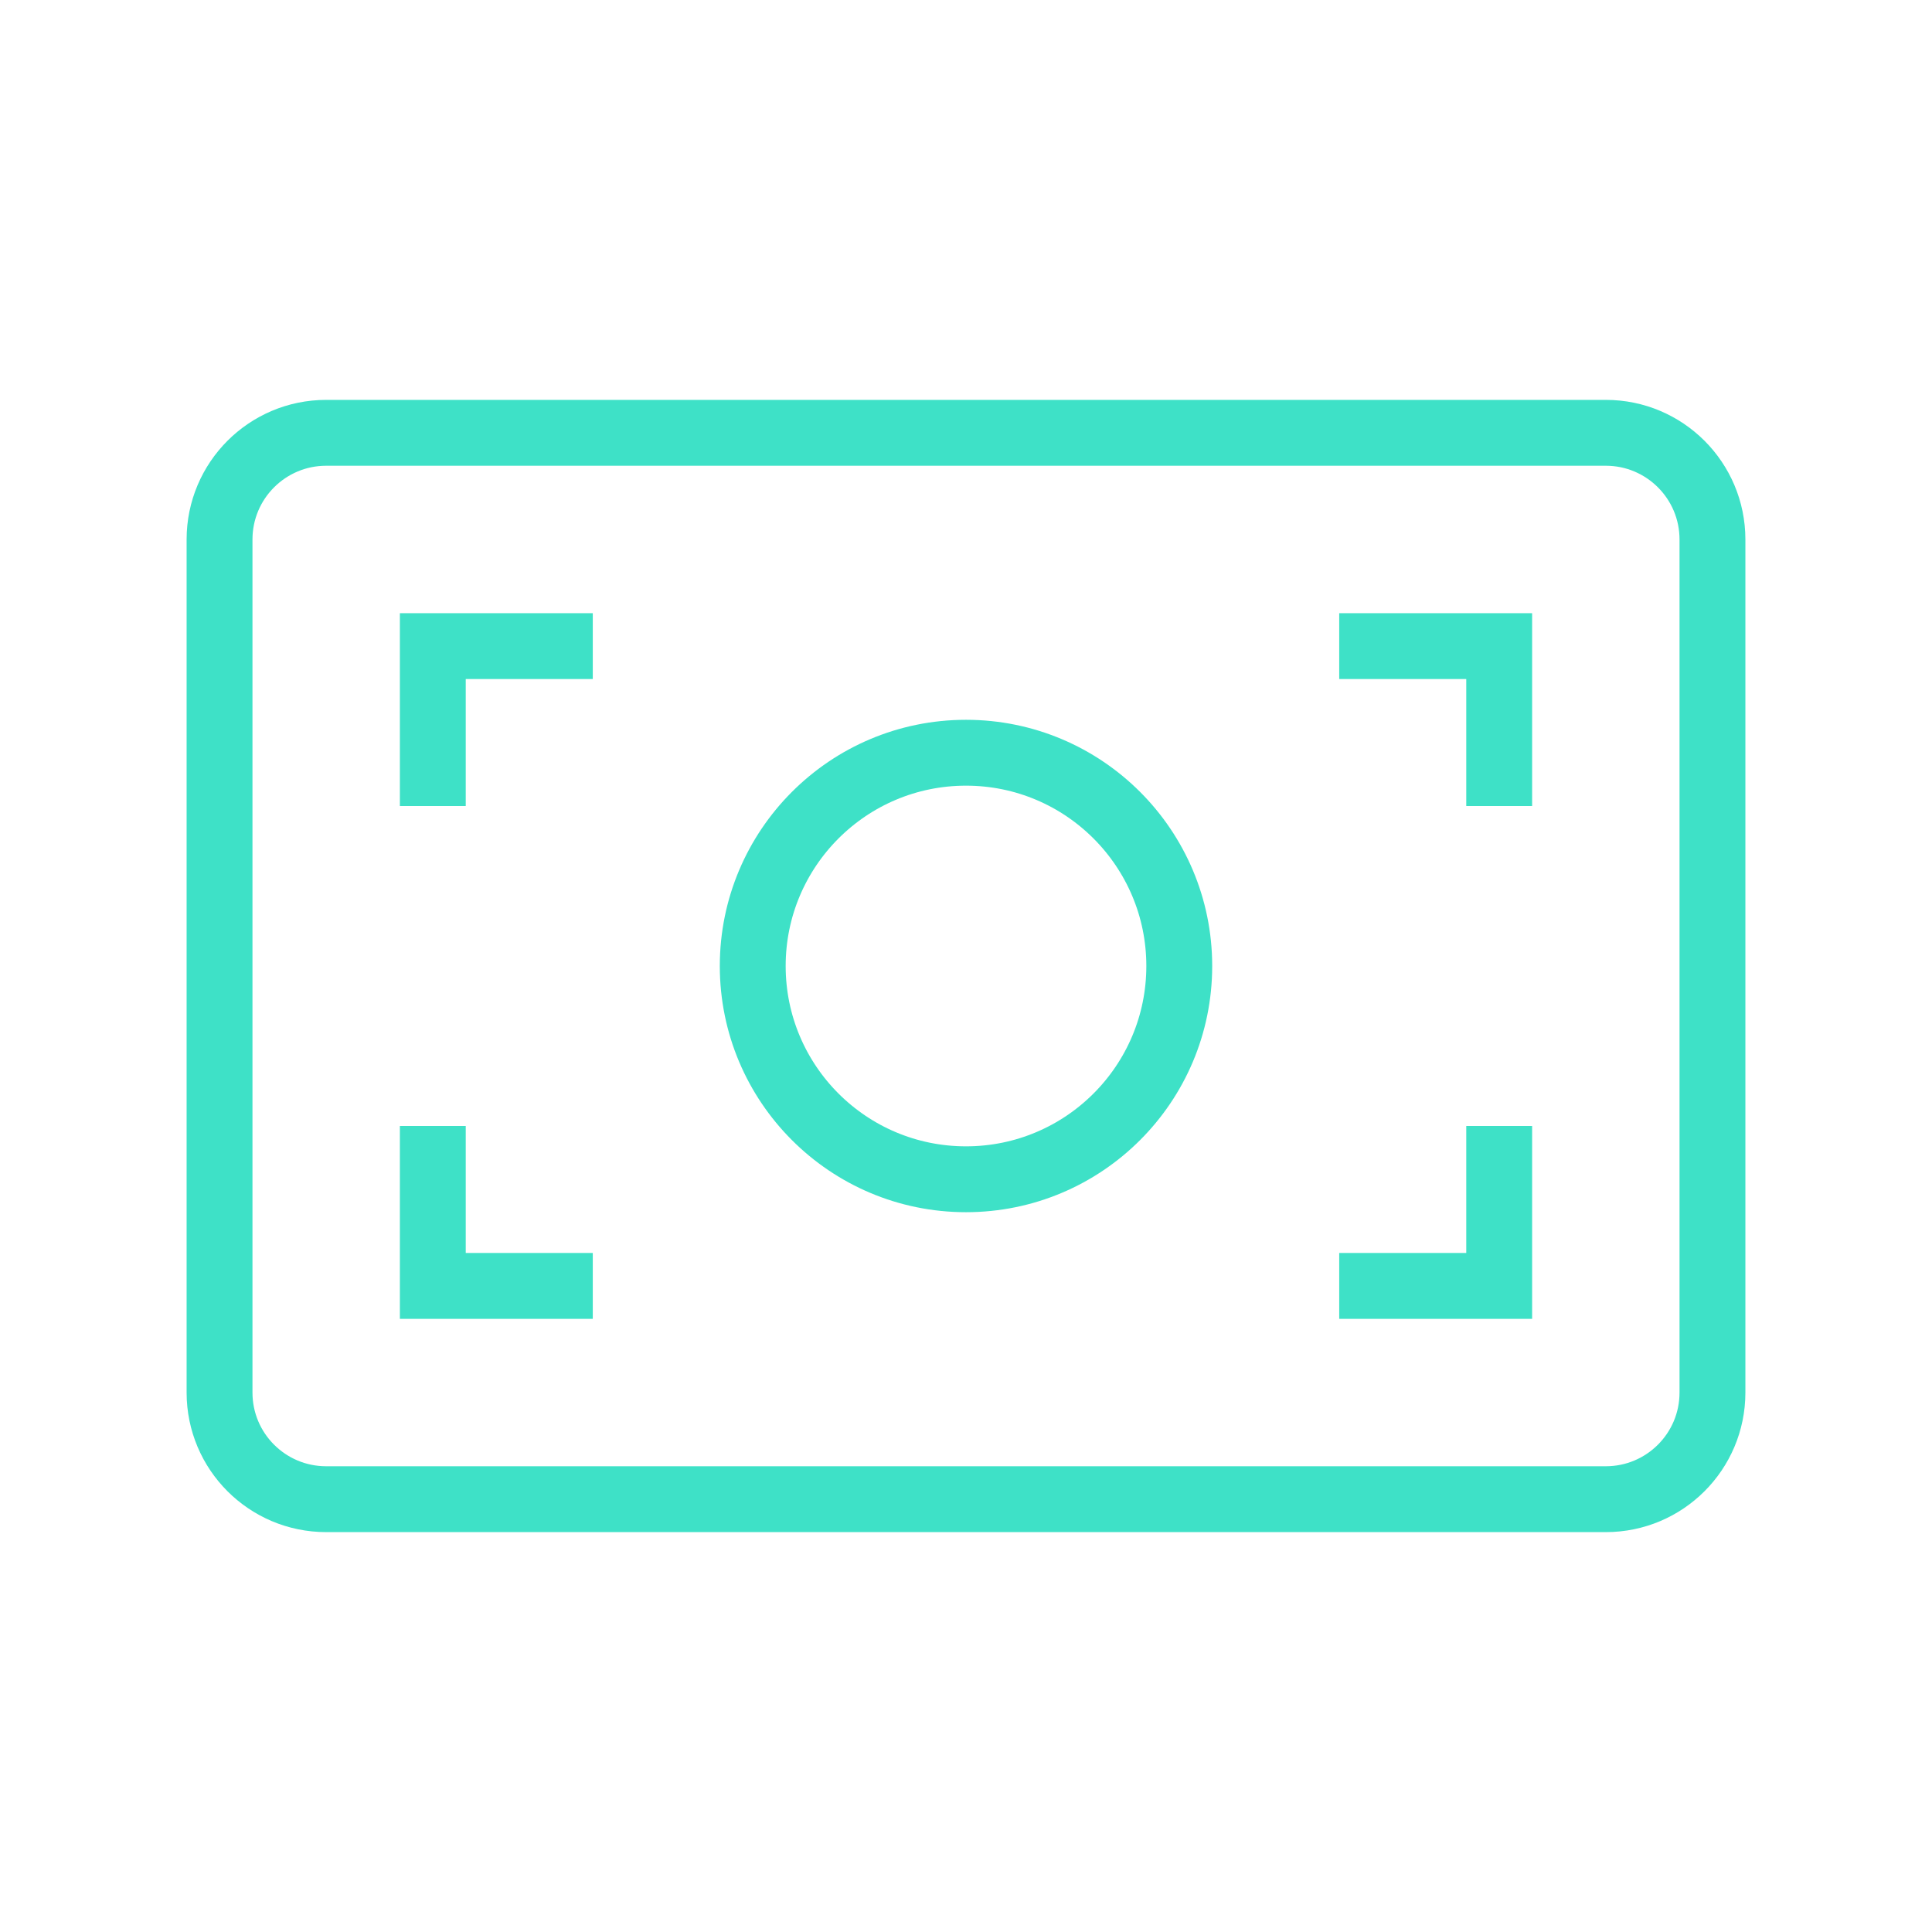 <svg width="44" height="44" viewBox="0 0 44 44" fill="none" xmlns="http://www.w3.org/2000/svg">
<path d="M30.5 29.286H34.143V25.643M30.5 14.715H34.143V18.357M13.5 14.715H9.857V18.357M9.857 25.643V29.286H13.5M22 26.857C19.317 26.857 17.143 24.683 17.143 22C17.143 19.318 19.317 17.143 22 17.143C24.683 17.143 26.857 19.318 26.857 22C26.857 24.683 24.683 26.857 22 26.857ZM7.429 9.857H36.571C37.913 9.857 39 10.945 39 12.286V31.715C39 33.056 37.913 34.143 36.571 34.143H7.429C6.087 34.143 5 33.056 5 31.715V12.286C5 10.945 6.087 9.857 7.429 9.857Z" stroke="#3EE1C7" stroke-width="1.5"/>
</svg>
